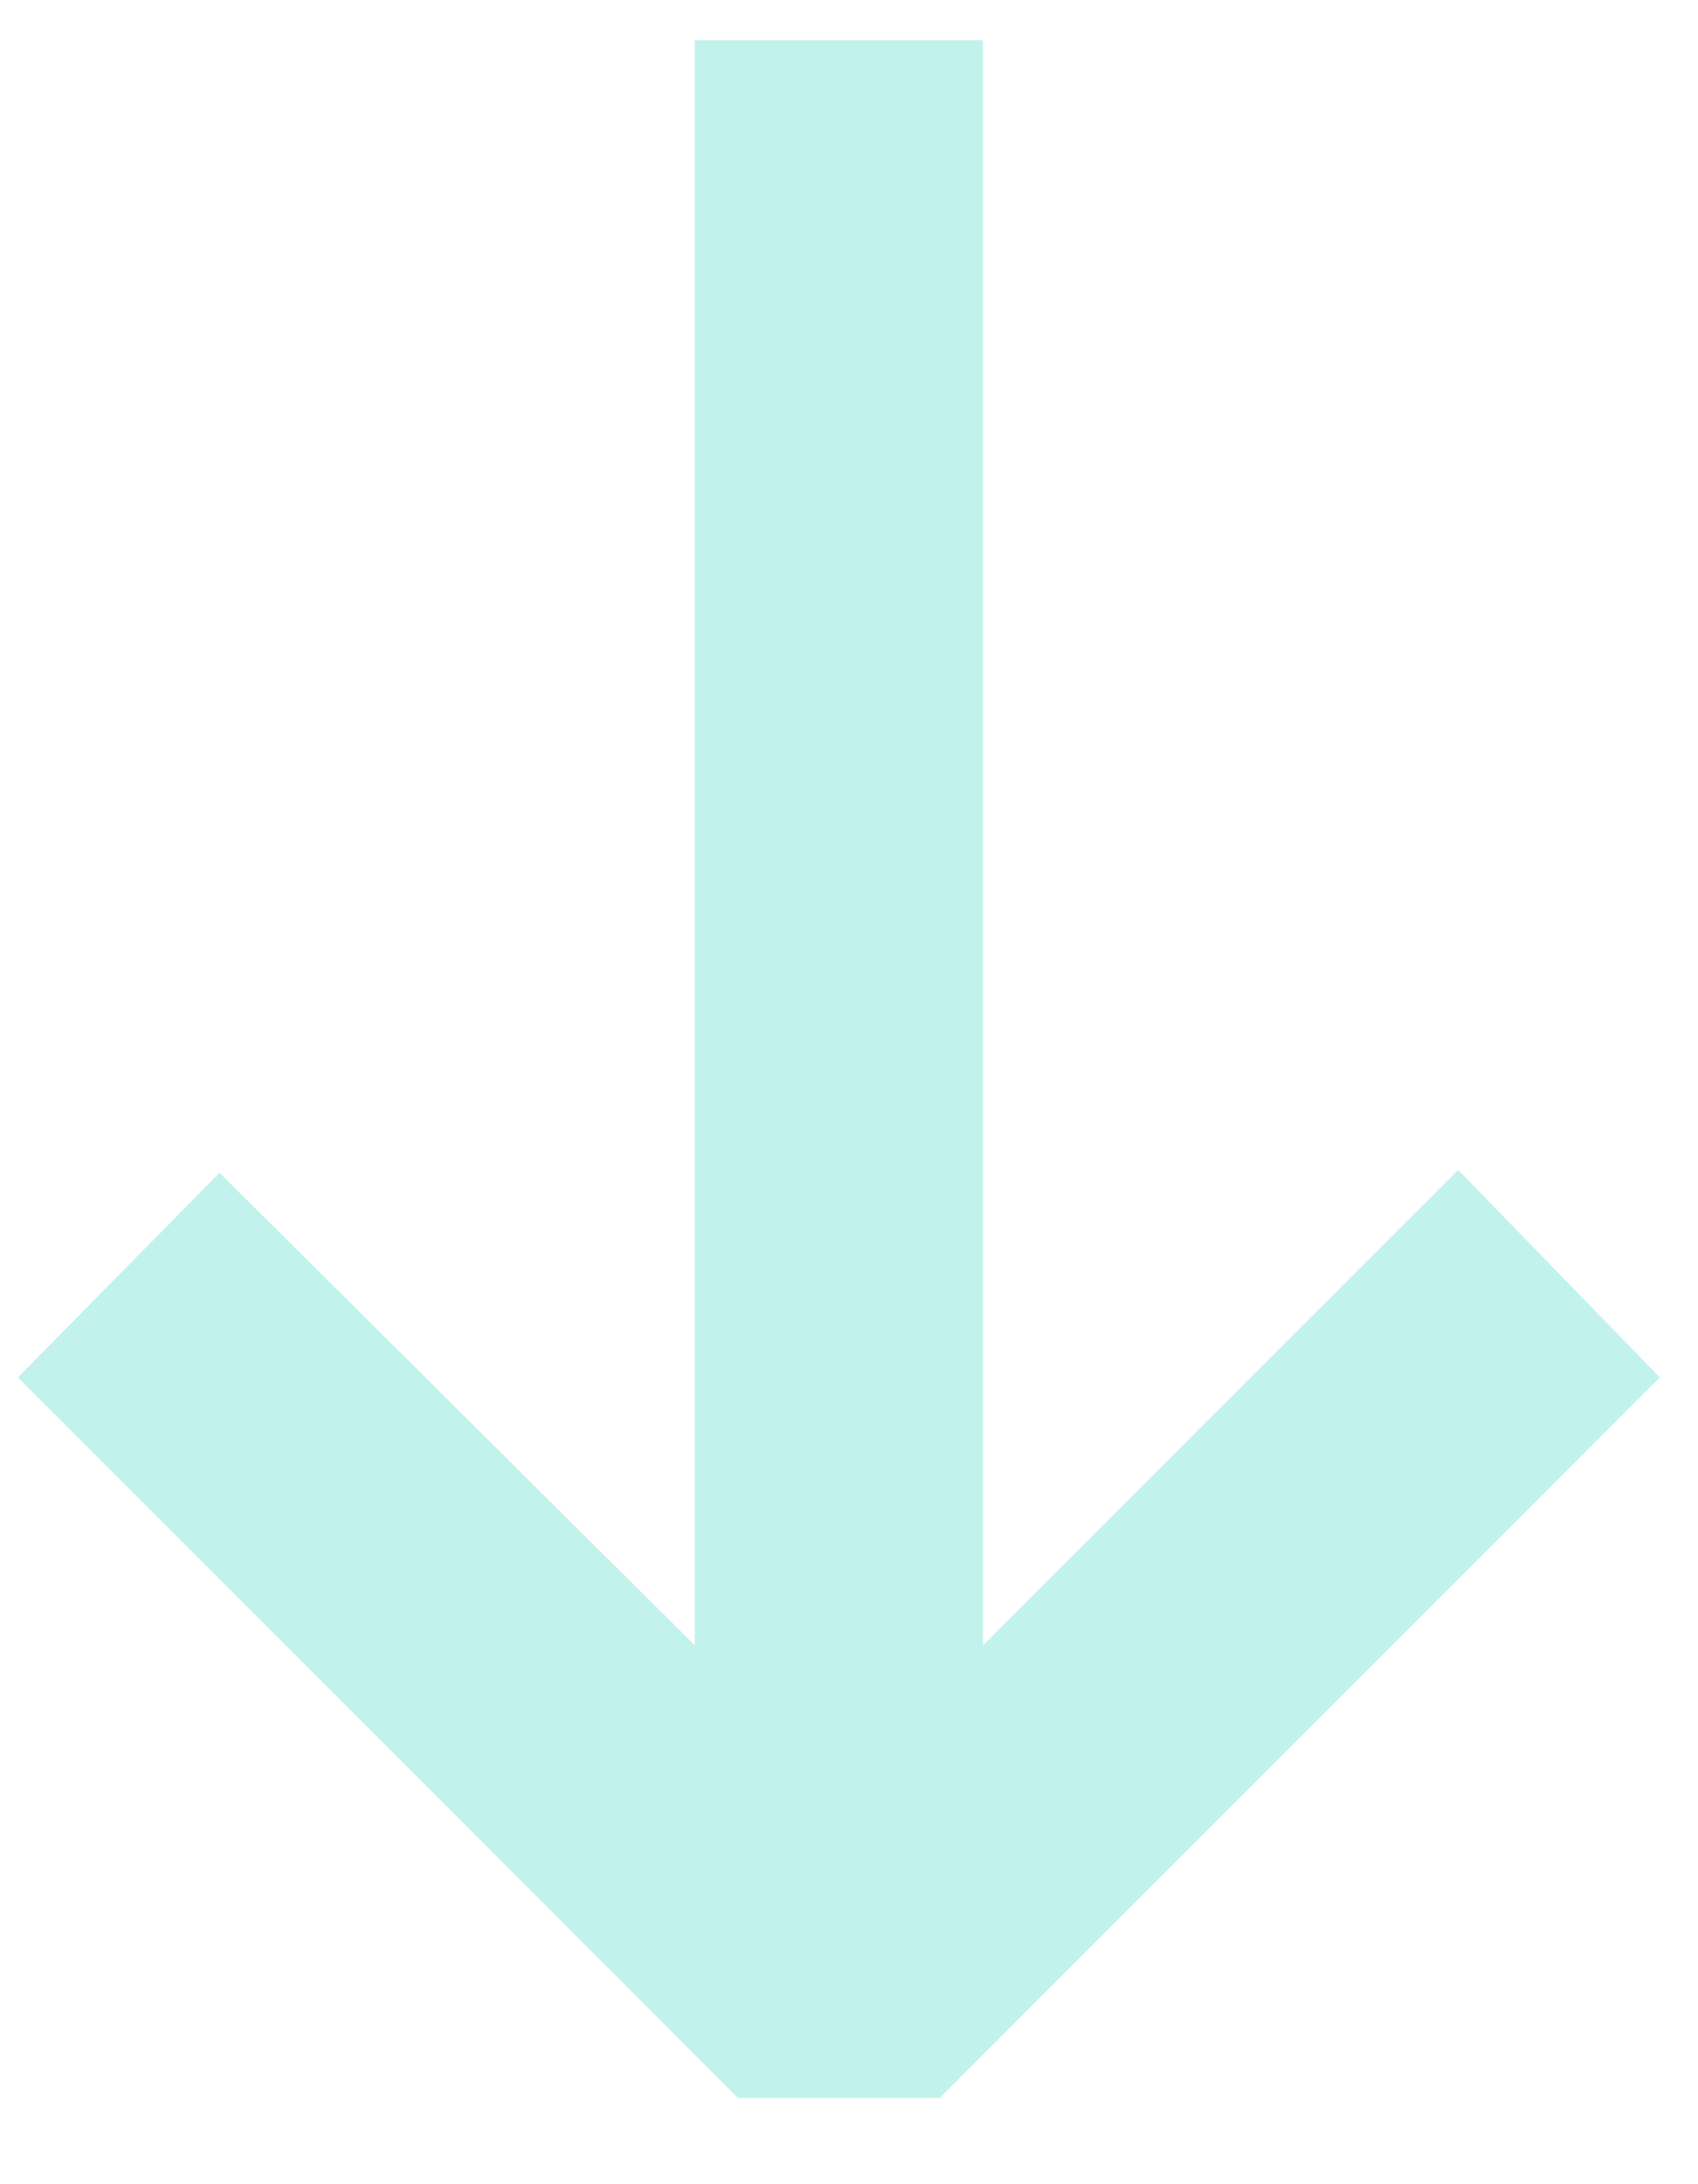 <svg width="14" height="18" viewBox="0 0 14 18" fill="none" xmlns="http://www.w3.org/2000/svg">
<path d="M13.685 11.351L7.748 17.289H6.085L0.148 11.351L1.81 9.665L5.729 13.56V0.332H8.104V13.56L12.023 9.642L13.685 11.351Z" fill="#C1F2EB"/>
</svg>
